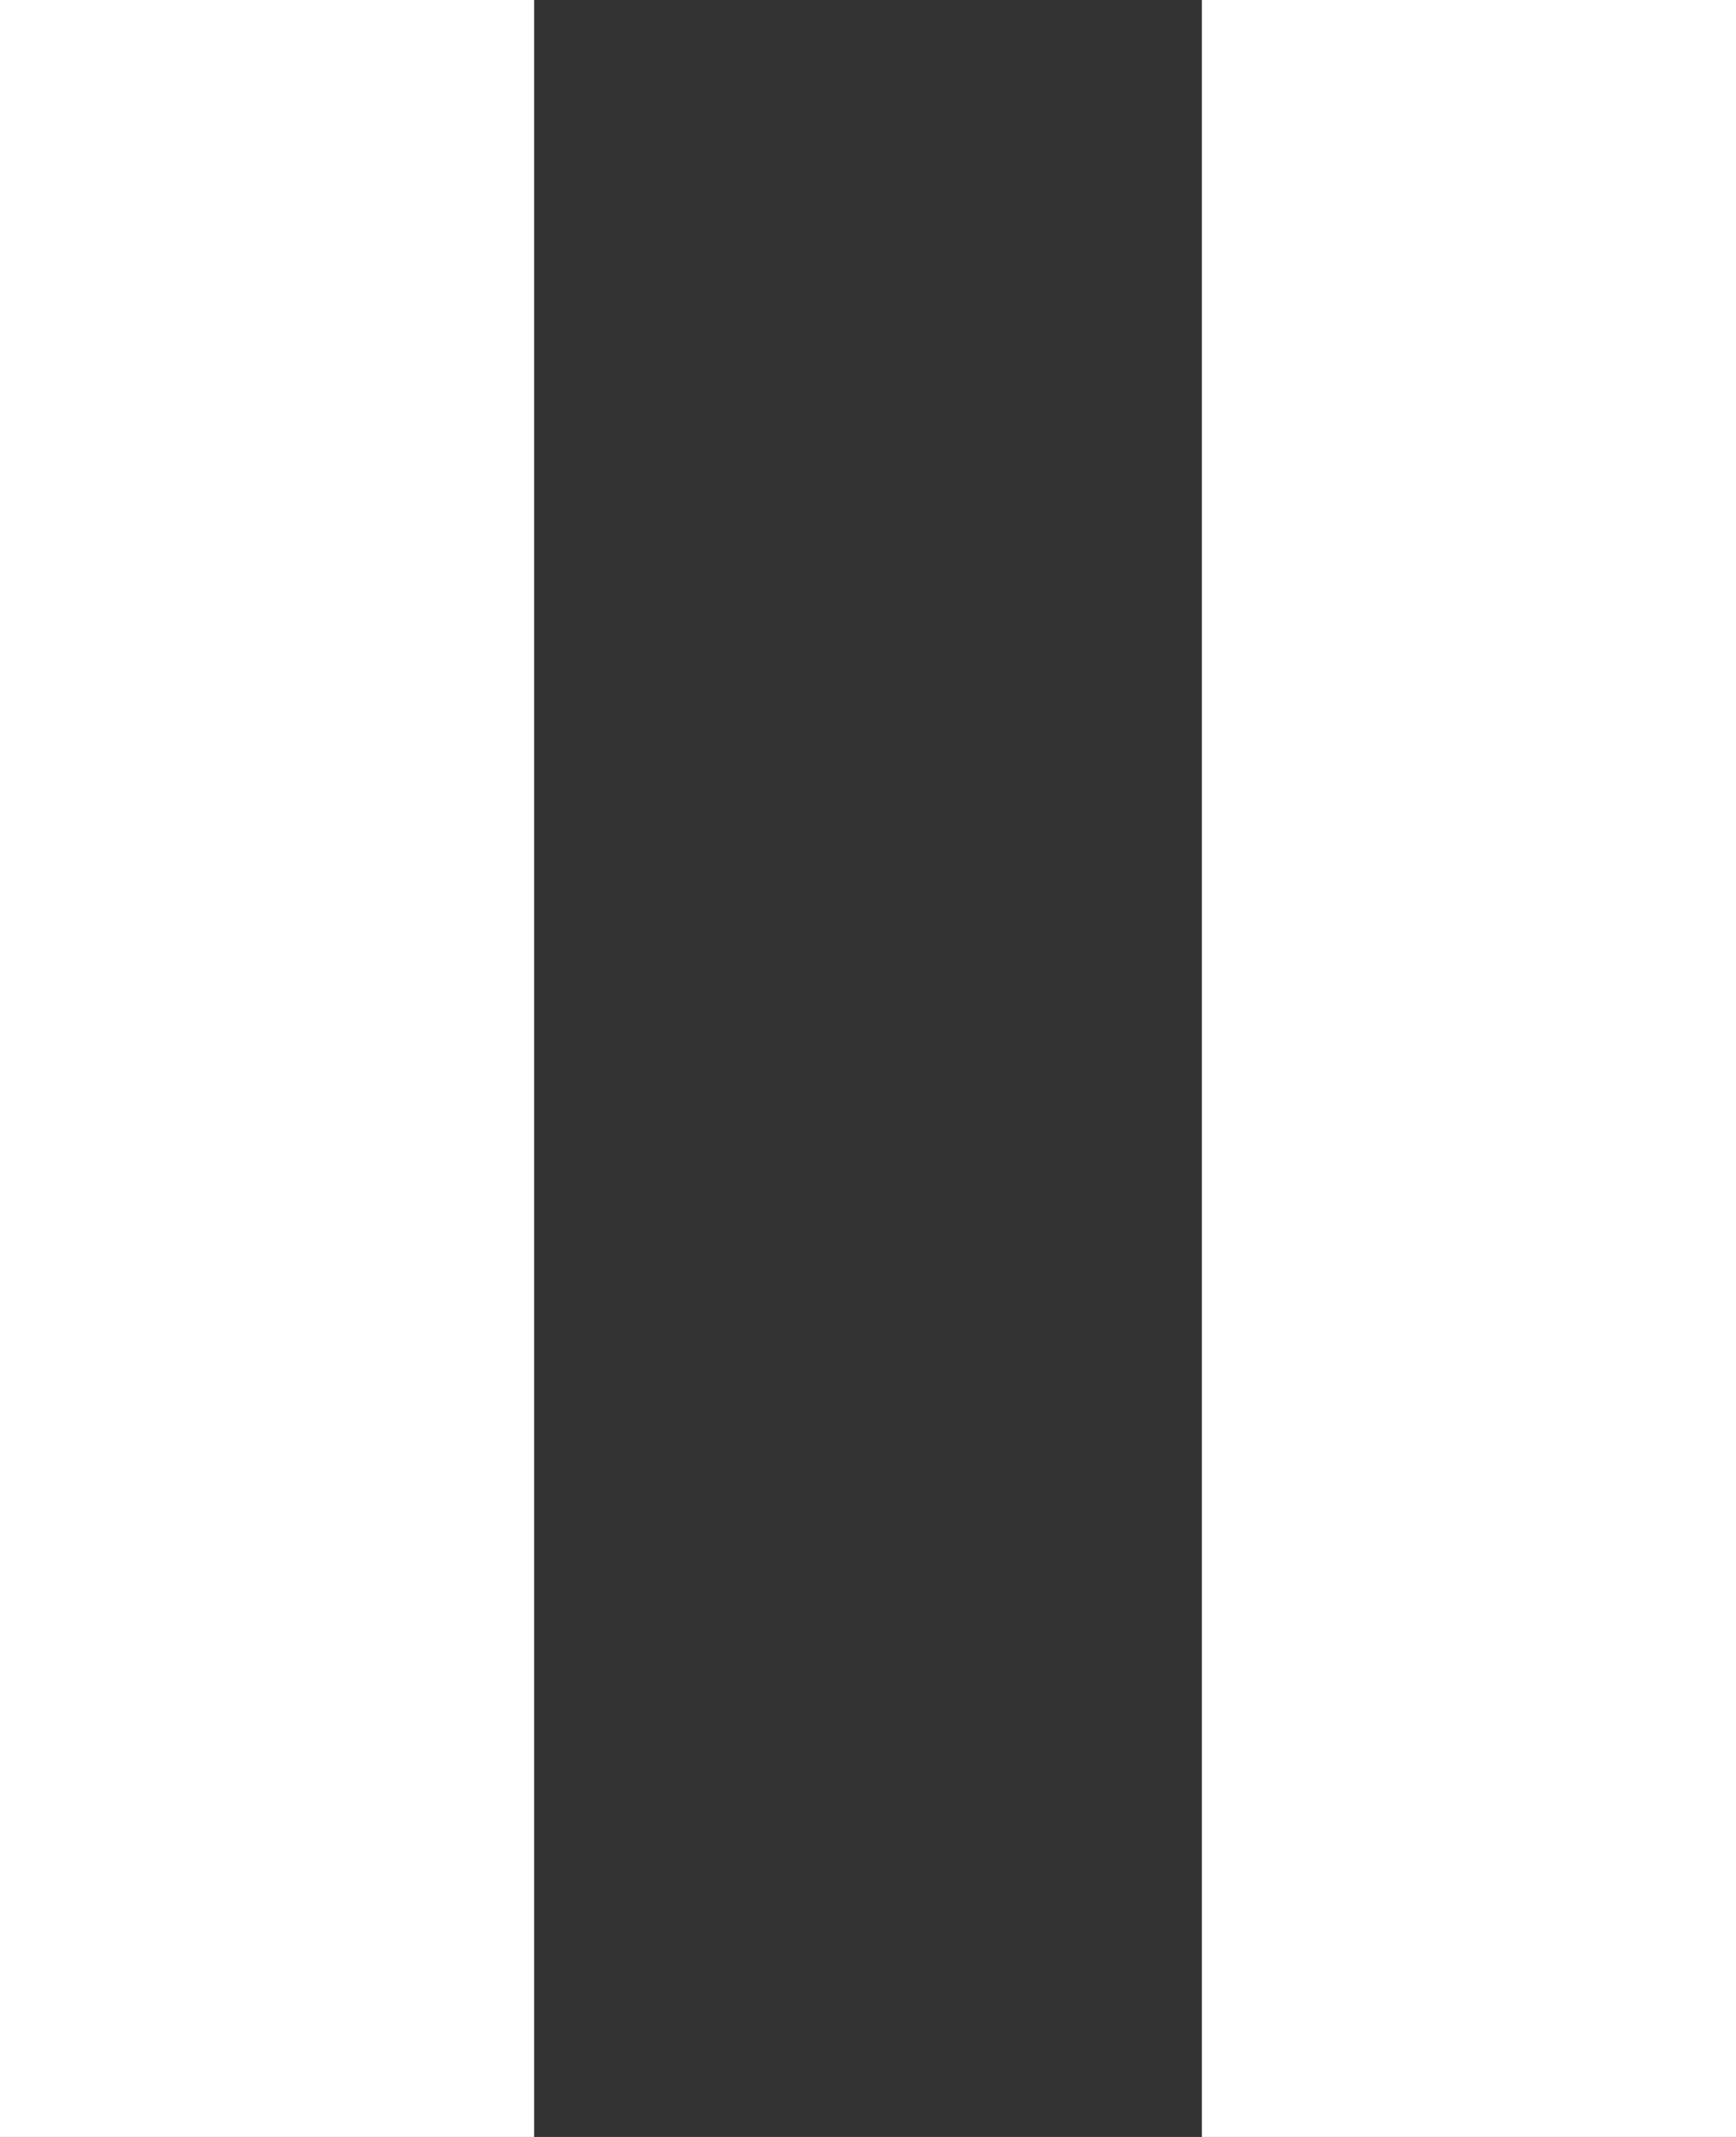 <svg xmlns="http://www.w3.org/2000/svg" viewBox="12 10 13 16">
  <rect x="12" y="10" width="13" height="16" fill="#333333" stroke="none"/>
  <path d="M 12,26 16,26 16,10 12,10 z M 21,26 25,26 25,10 21,10 z" fill="#FFFFFF"/>
</svg>